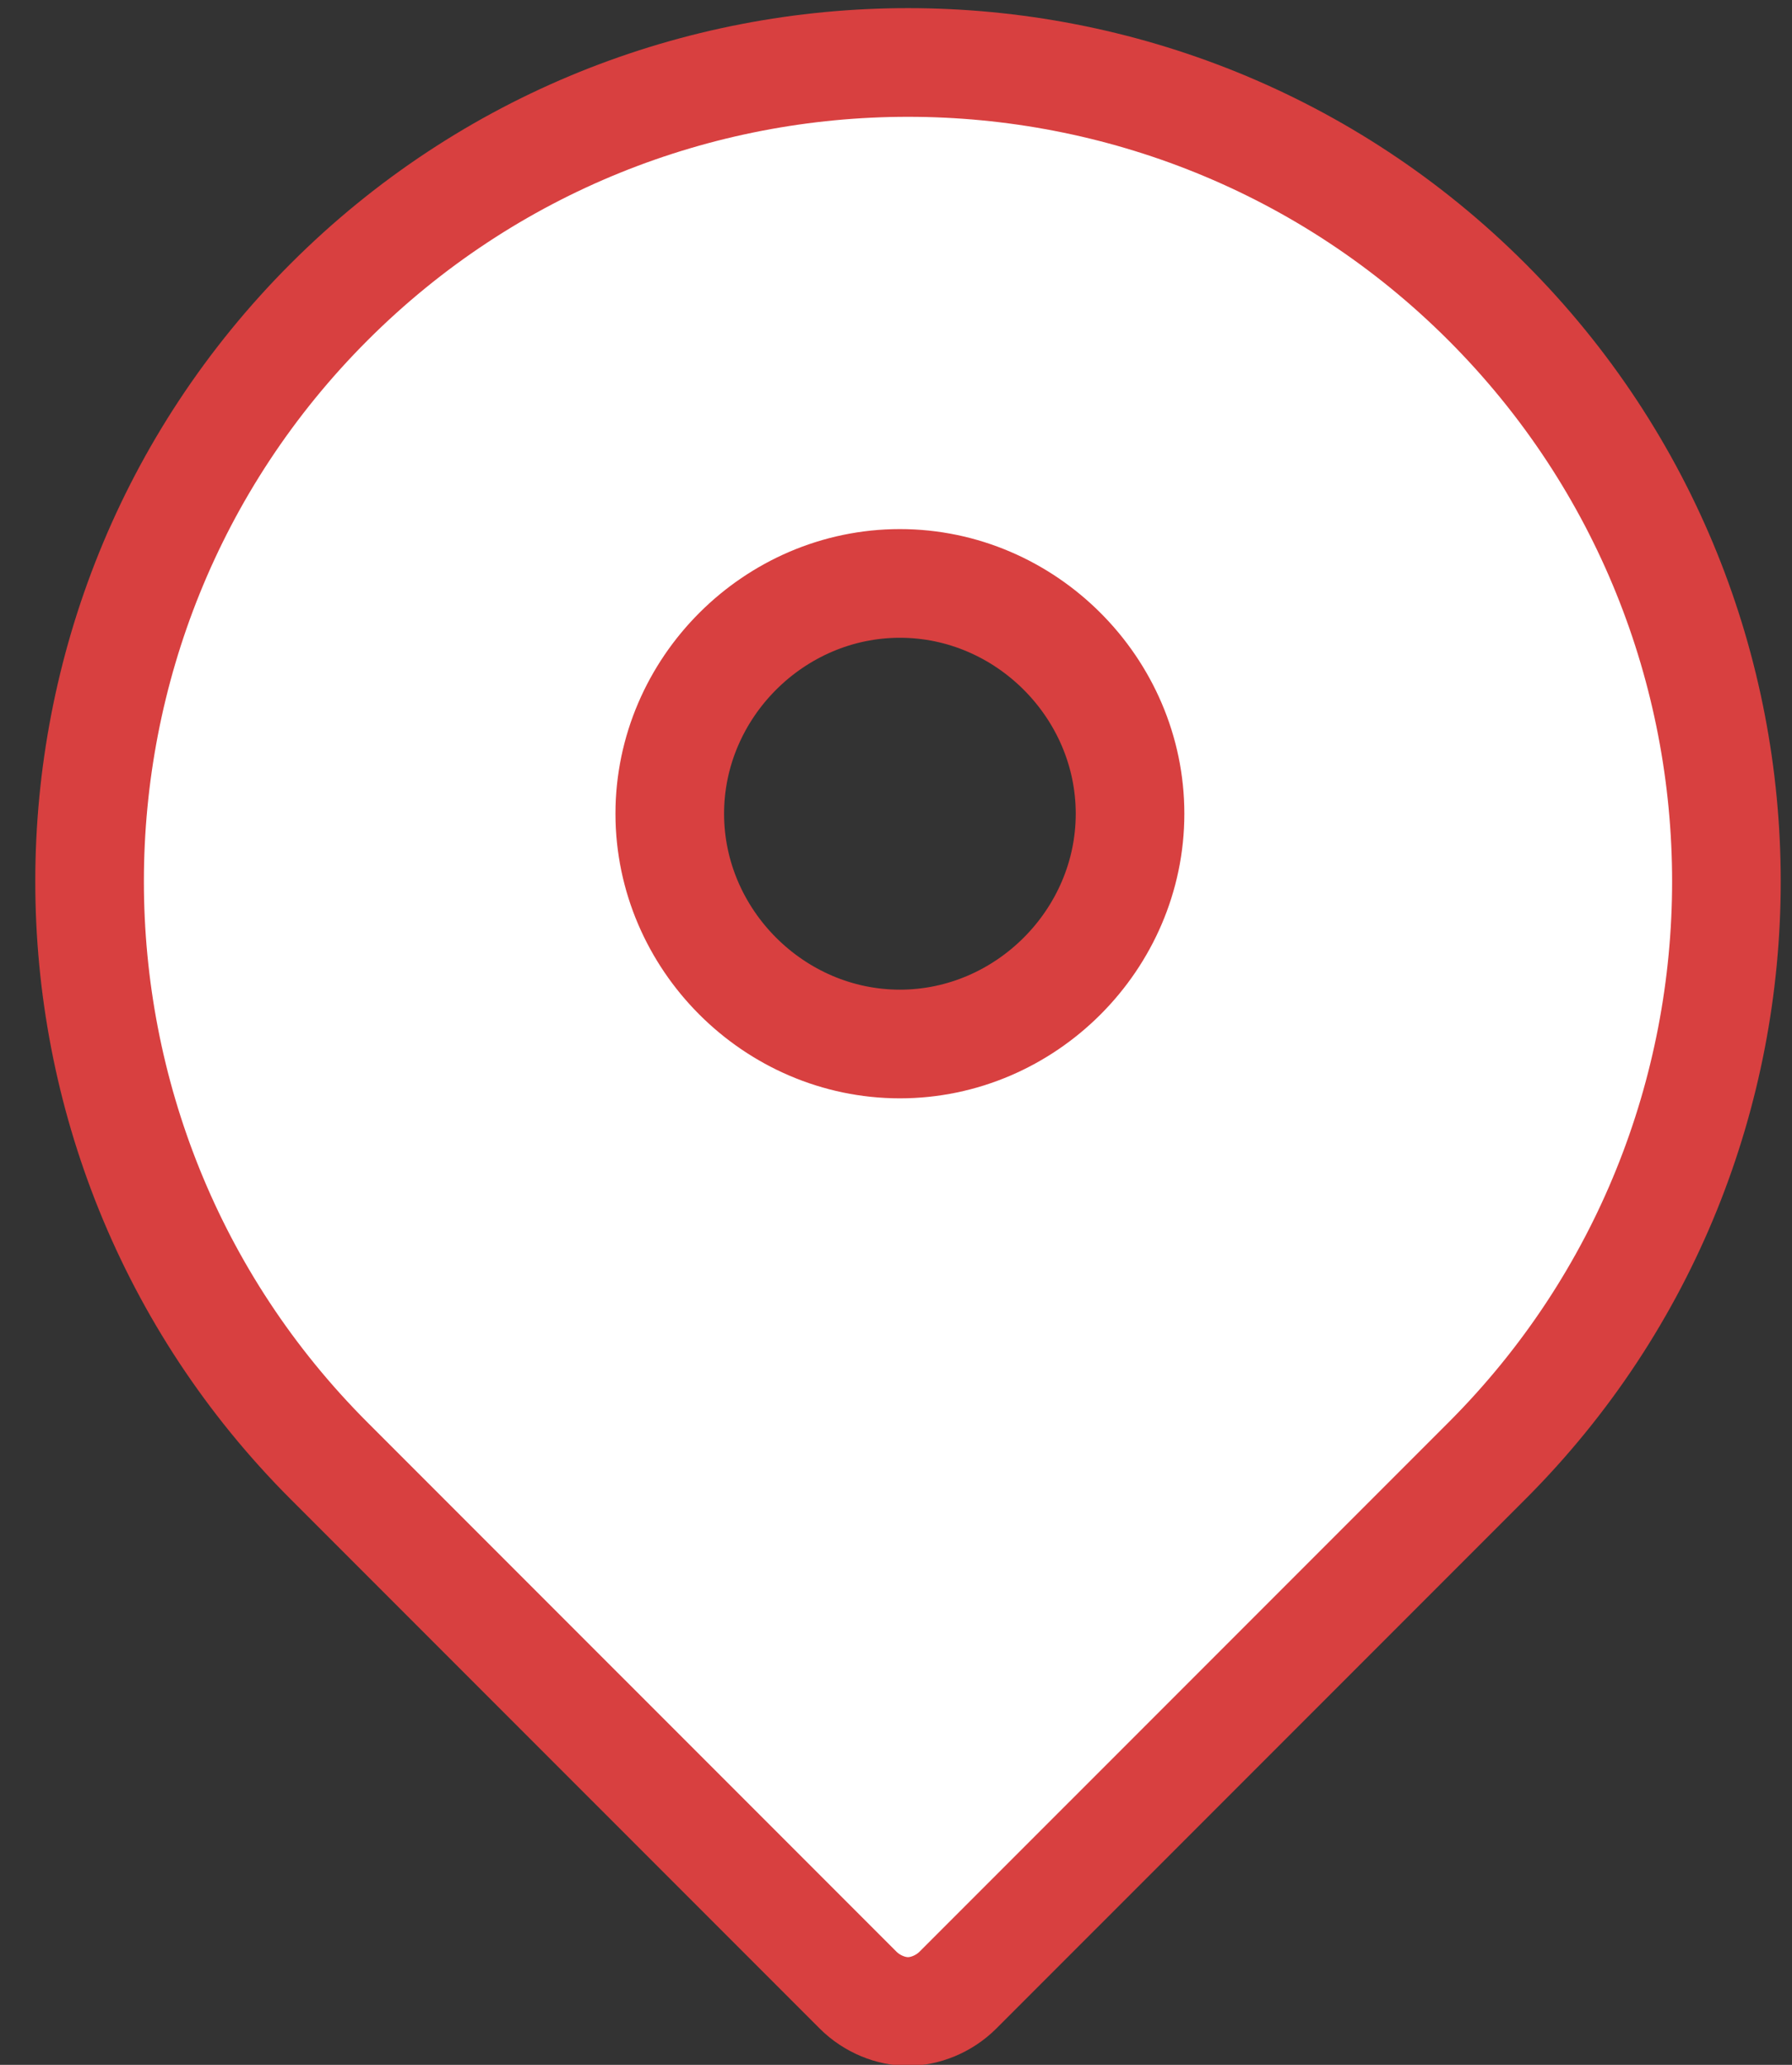 <?xml version="1.0" encoding="UTF-8"?>
<svg width="33px" height="38px" viewBox="0 0 33 38" version="1.1" xmlns="http://www.w3.org/2000/svg" xmlns:xlink="http://www.w3.org/1999/xlink">
    <rect x="0" y="0" width="33" height="38" fill="#333333" stroke="none"/>
    <!-- Generator: Sketch 45 (43475) - http://www.bohemiancoding.com/sketch -->
    <title>pin</title>
    <desc>Created with Sketch.</desc>
    <defs></defs>
    <g id="Page-1" stroke="none" stroke-width="1" fill="none" fill-rule="evenodd">
        <g id="pin" transform="translate(1, 1)" stroke="#D84040" stroke-width="2" fill="#FFFFFF" fill-rule="nonzero">
            <path d="M14.8,35.623 L5.059,25.883 C-0.82,20.003 -0.82,10.439 5.059,4.559 C10.939,-1.32 20.503,-1.32 26.383,4.559 C32.262,10.439 32.262,20.003 26.383,25.883 L16.642,35.623 C16.379,35.886 16.028,36.018 15.721,36.018 C15.414,36.018 15.063,35.886 14.8,35.623 Z M15.572,9.737 C13.255,9.737 11.334,11.658 11.334,13.975 C11.334,16.291 13.255,18.213 15.572,18.213 C17.888,18.213 19.81,16.291 19.81,13.975 C19.81,11.658 17.888,9.737 15.572,9.737 Z" id="Combined-Shape"></path>
        </g>
    </g>
</svg>